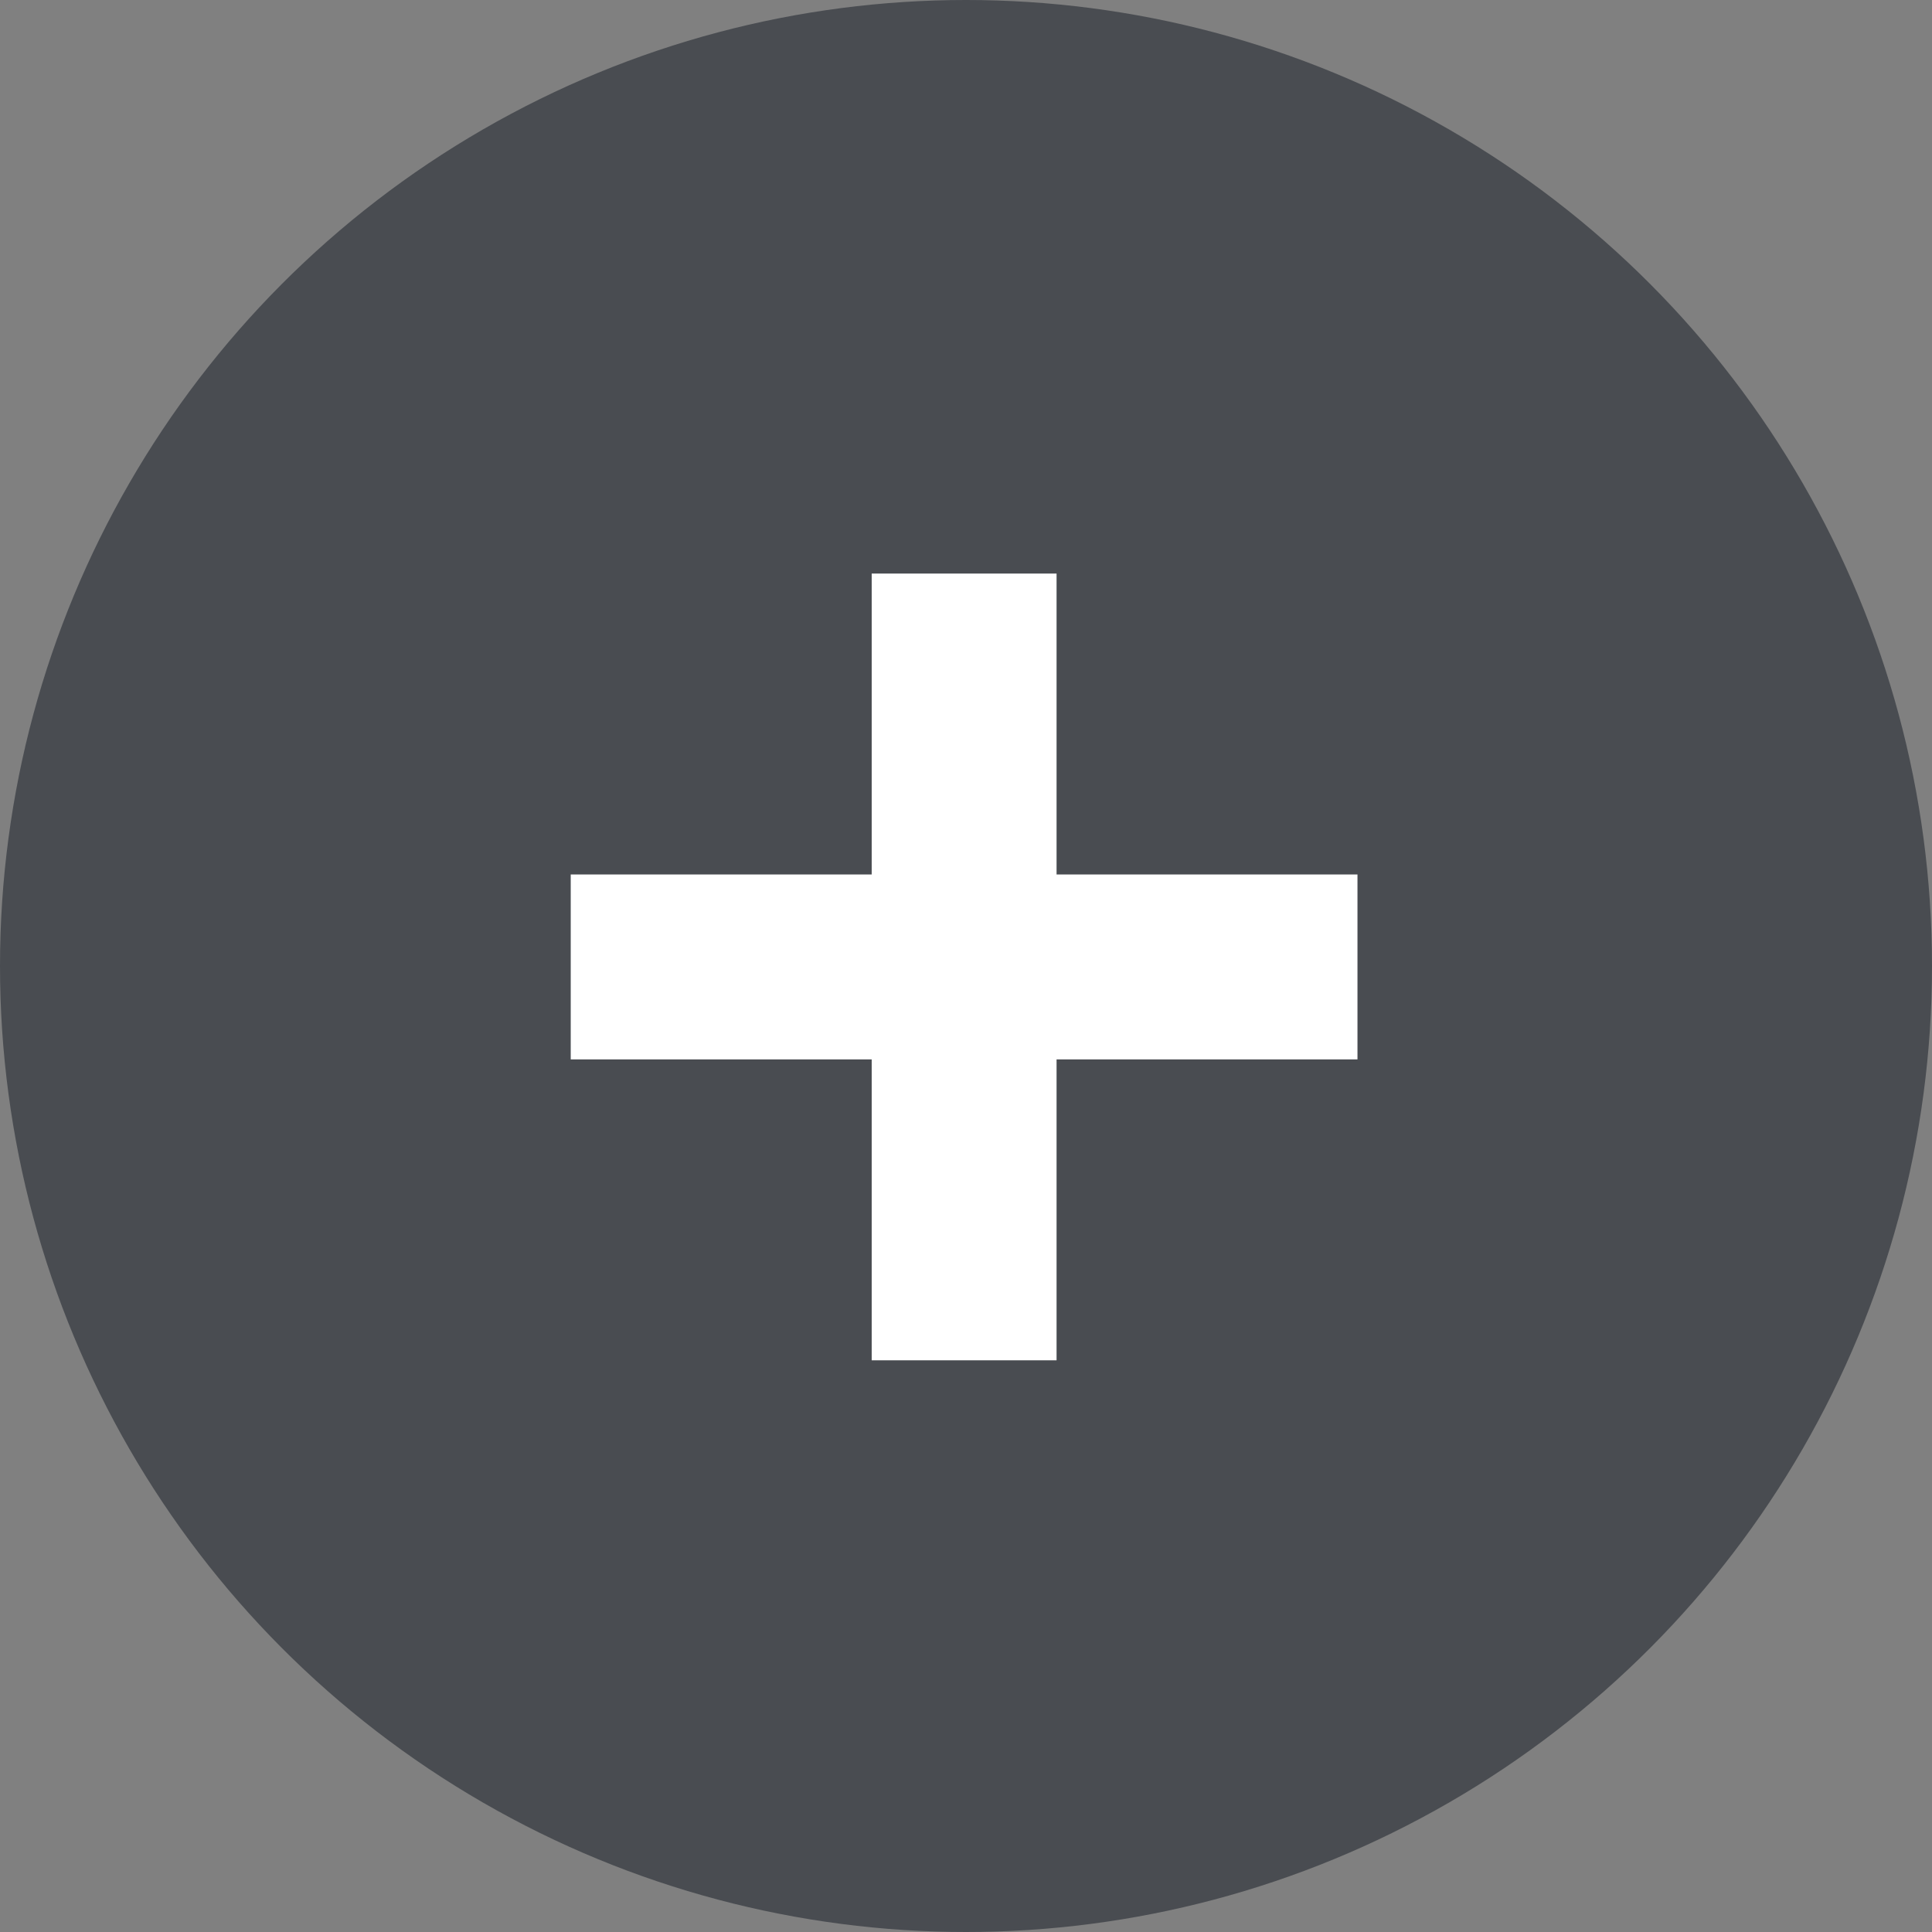 <?xml version="1.0" encoding="utf-8"?>
<!-- Generator: Adobe Illustrator 16.0.4, SVG Export Plug-In . SVG Version: 6.00 Build 0)  -->
<!DOCTYPE svg PUBLIC "-//W3C//DTD SVG 1.1//EN" "http://www.w3.org/Graphics/SVG/1.1/DTD/svg11.dtd">
<svg version="1.1" id="Layer_1" xmlns="http://www.w3.org/2000/svg" xmlns:xlink="http://www.w3.org/1999/xlink" x="0px" y="0px"
	 width="32px" height="32px" viewBox="0 0 32 32" enable-background="new 0 0 32 32" xml:space="preserve">
<rect x="0" y="0" width="32" height="32" fill="#808080" stroke="none"/>
<circle fill="#494C51" cx="16" cy="16" r="16"/>
<polygon fill="#FFFFFF" points="22.484,14.484 17.5,14.484 17.5,9.5 14.438,9.5 14.438,14.484 9.453,14.484 9.453,17.547 
	14.438,17.547 14.438,22.531 17.5,22.531 17.5,17.547 22.484,17.547 "/>
</svg>
